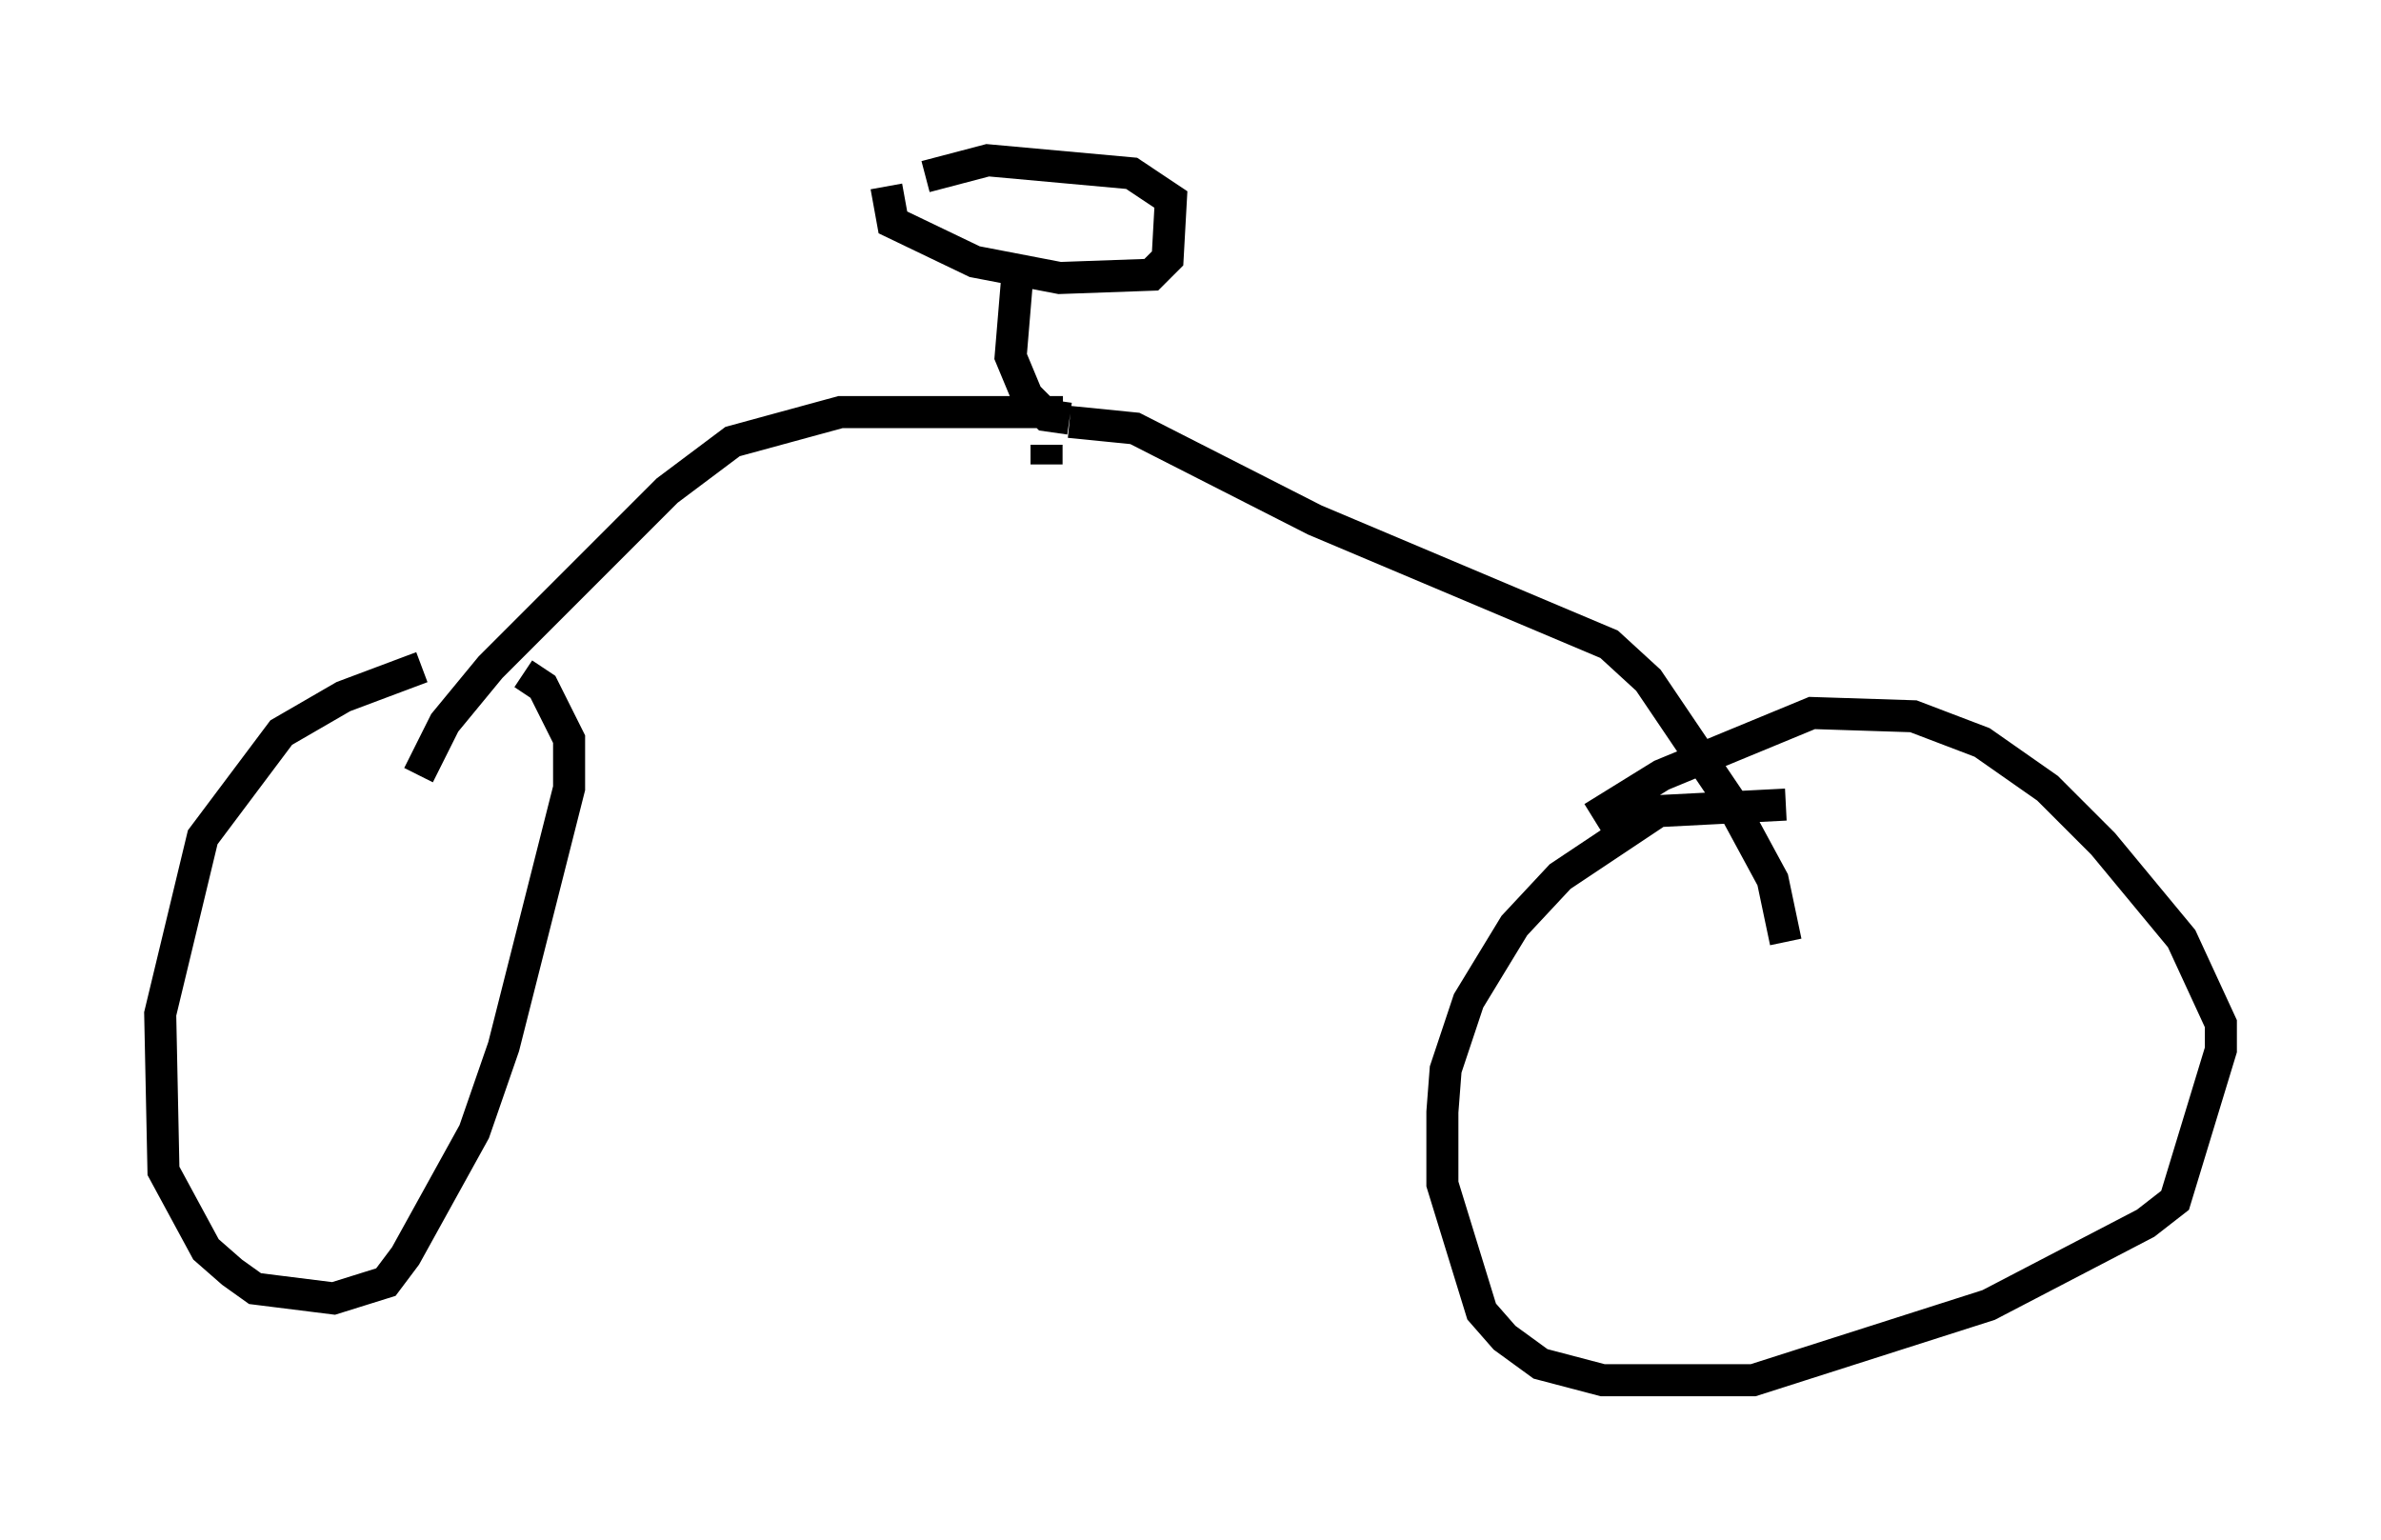 <?xml version="1.0" encoding="utf-8" ?>
<svg baseProfile="full" height="48.078" version="1.1" width="74.313" xmlns="http://www.w3.org/2000/svg" xmlns:ev="http://www.w3.org/2001/xml-events" xmlns:xlink="http://www.w3.org/1999/xlink"><defs /><rect fill="white" height="48.078" width="74.313" x="0" y="0" /><path d="M19.292, 20.823 m-6.125, 0.0 l-2.45, 0.919 -1.94, 1.123 l-2.45, 3.267 -1.327, 5.513 l0.102, 4.9 1.327, 2.45 l0.817, 0.715 0.715, 0.51 l2.45, 0.306 1.633, -0.51 l0.613, -0.817 2.144, -3.879 l0.919, -2.654 2.042, -8.065 l0.0, -1.531 -0.817, -1.633 l-0.613, -0.408 m39.405, 4.083 l-3.981, 0.204 -3.063, 2.042 l-1.429, 1.531 -1.429, 2.348 l-0.715, 2.144 -0.102, 1.327 l0.0, 2.246 1.225, 3.981 l0.715, 0.817 1.123, 0.817 l1.94, 0.51 4.696, 0.0 l7.35, -2.348 4.9, -2.552 l0.919, -0.715 1.429, -4.696 l0.0, -0.817 -1.225, -2.654 l-2.45, -2.96 -1.735, -1.735 l-2.042, -1.429 -2.144, -0.817 l-3.165, -0.102 -4.696, 1.94 l-2.144, 1.327 m-17.967, -16.844 l-0.204, 2.45 0.51, 1.225 l0.613, 0.613 0.715, 0.102 m-5.717, -7.248 l0.204, 1.123 2.552, 1.225 l2.654, 0.51 2.858, -0.102 l0.51, -0.51 0.102, -1.838 l-1.225, -0.817 -4.492, -0.408 l-1.94, 0.51 m4.288, 7.35 l-6.942, 0.0 -3.369, 0.919 l-2.042, 1.531 -5.513, 5.513 l-1.429, 1.735 -0.817, 1.633 m20.315, -11.025 l2.042, 0.204 5.615, 2.858 l9.188, 3.879 1.225, 1.123 l2.552, 3.777 1.327, 2.45 l0.408, 1.94 m-23.071, -15.517 l0.0, 0.613 " fill="none" stroke="black" stroke-width="1" /></svg>